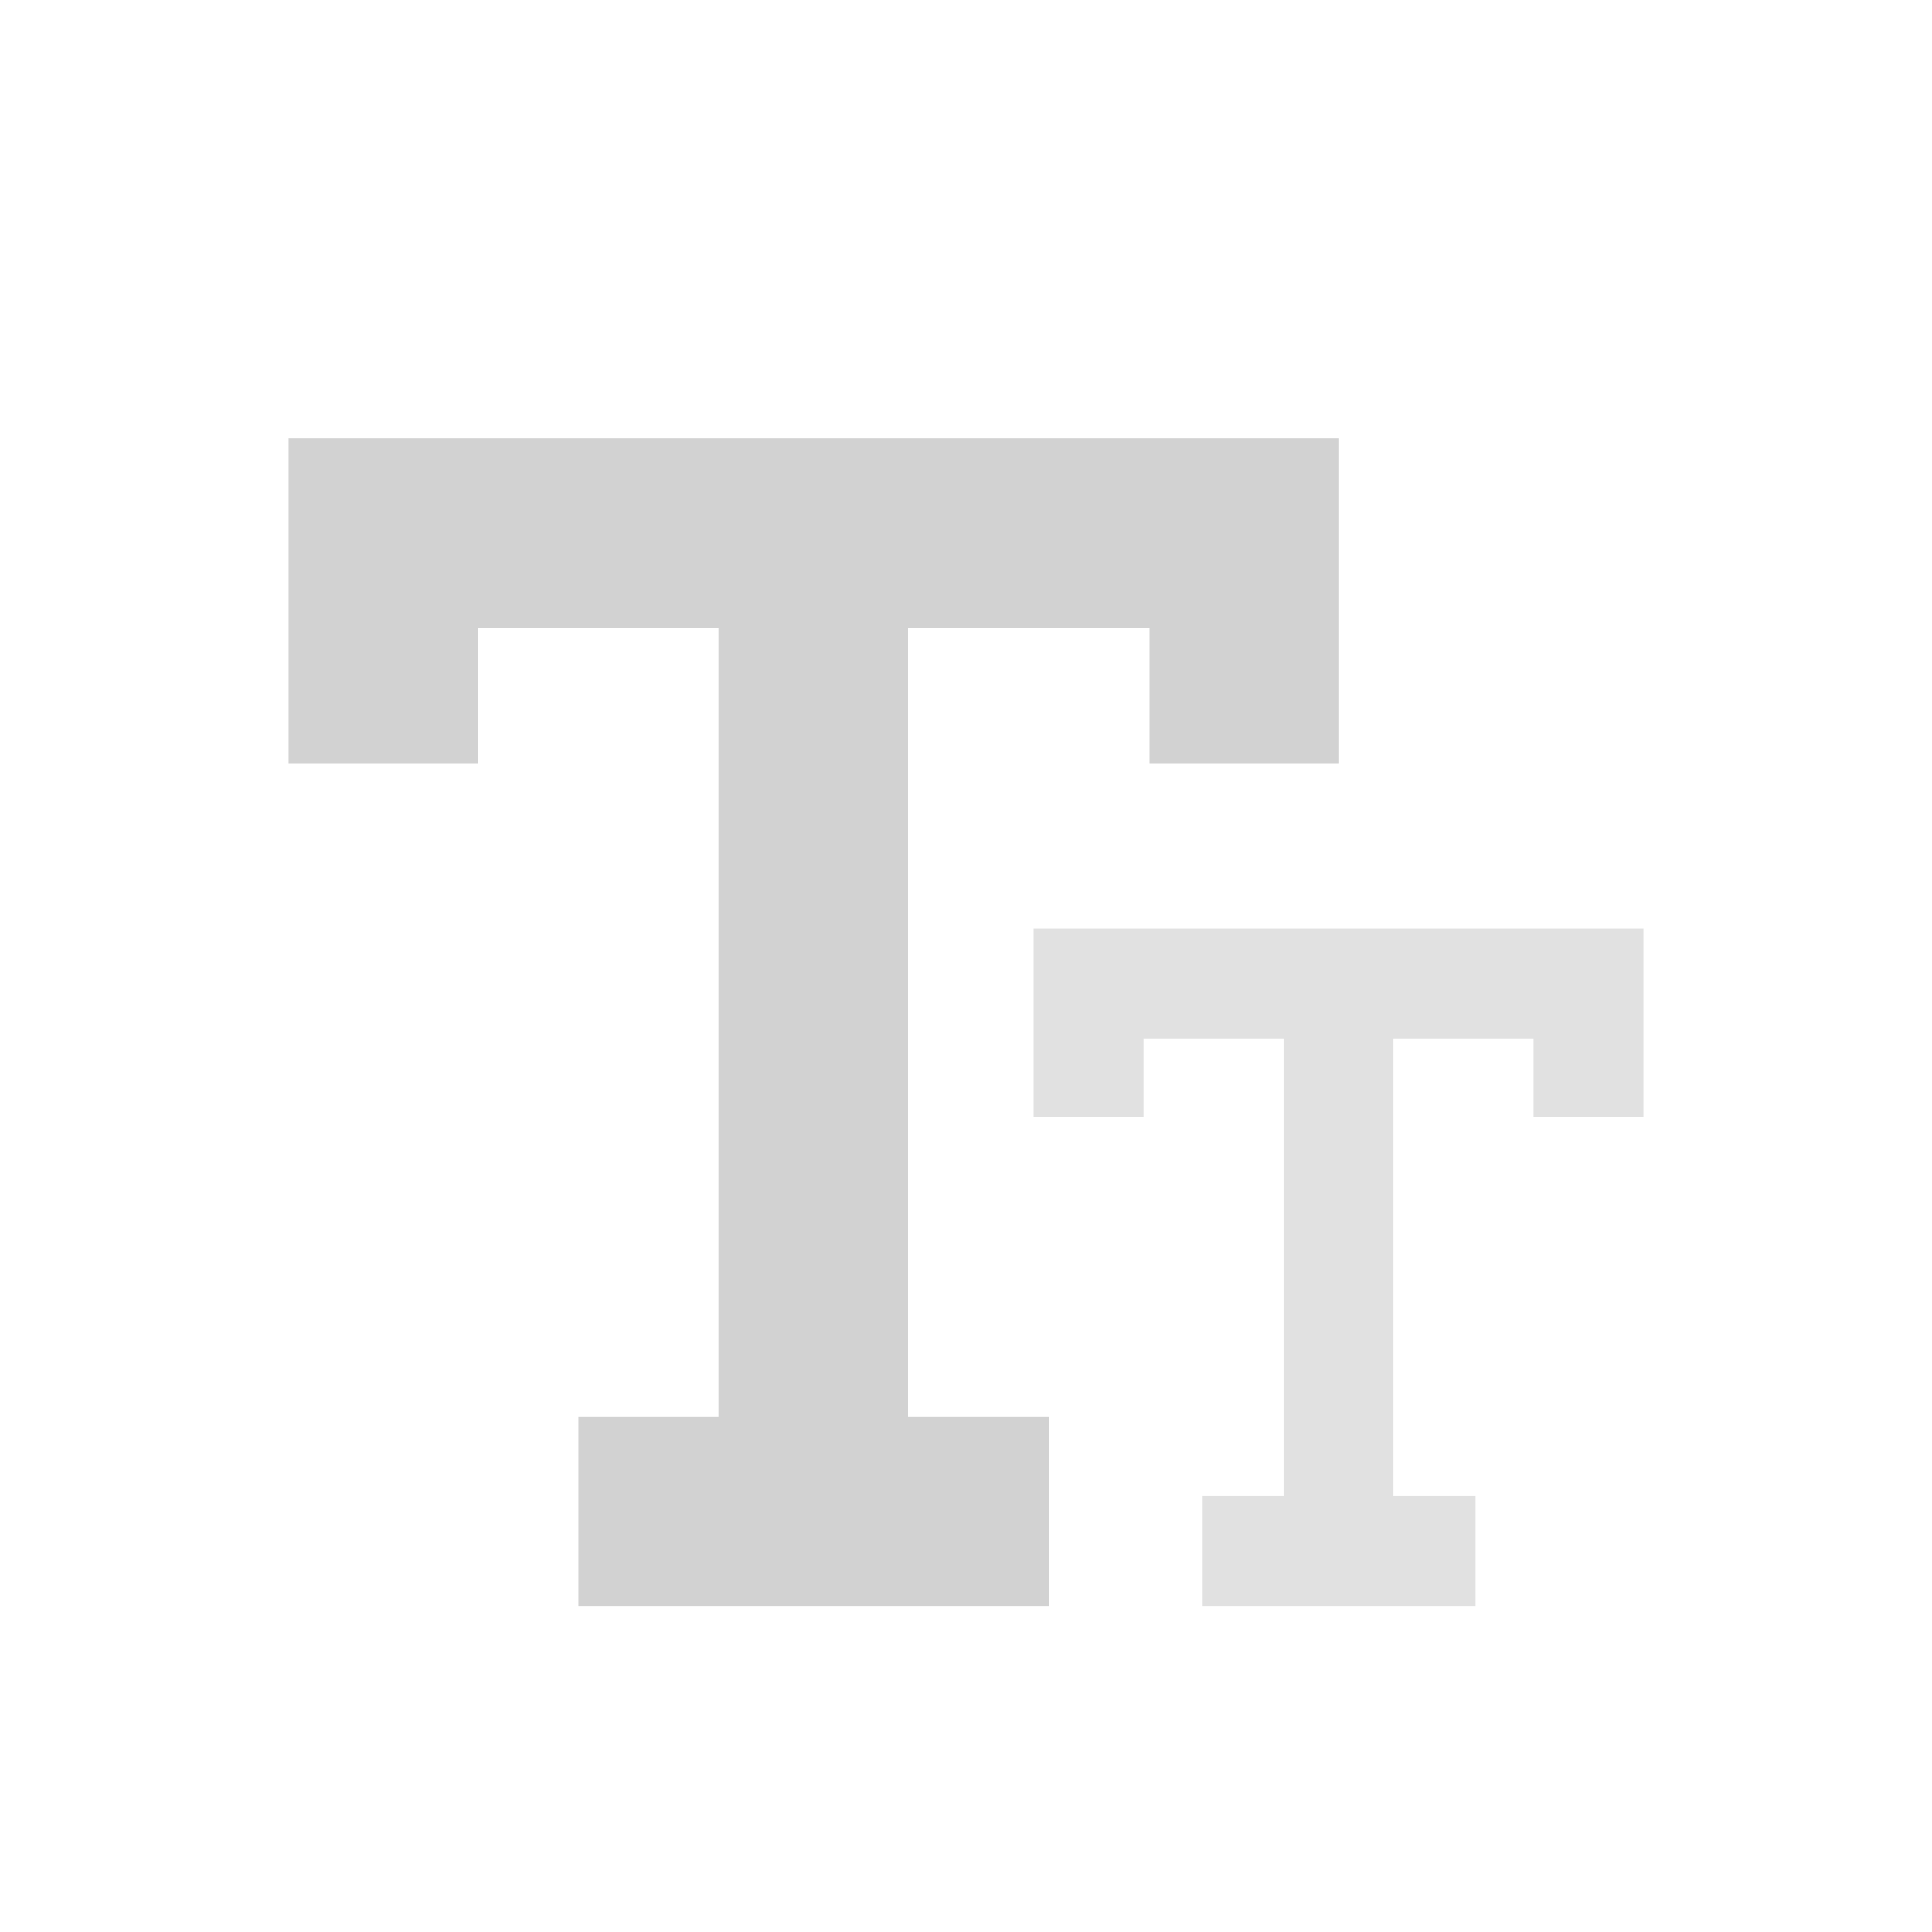 <?xml version="1.0" encoding="UTF-8"?>
<svg width="32px" height="32px" viewBox="0 0 32 32" version="1.1" xmlns="http://www.w3.org/2000/svg" xmlns:xlink="http://www.w3.org/1999/xlink">
    <title>字体</title>
    <g id="页面-2" stroke="none" stroke-width="1" fill="none" fill-rule="evenodd">
        <g id="标签" transform="translate(-806, -517)" fill-rule="nonzero">
            <g id="编组-12备份-9" transform="translate(806, 469)">
                <g id="字体" transform="translate(0, 48)">
                    <rect id="矩形" fill="#000000" opacity="0" x="0" y="0" width="32" height="32"></rect>
                    <polygon id="路径" fill="#D2D2D2" points="19.04 7.26 4.78 7.26 4.78 12.64 7.92 12.64 7.92 10.4 11.9 10.4 11.9 23.46 9.58 23.46 9.58 26.6 17.38 26.6 17.38 23.46 15.04 23.46 15.04 10.4 19.04 10.4 19.04 12.64 22.18 12.64 22.18 7.26"></polygon>
                    <polygon id="路径" fill="#D2D2D2" opacity="0.658" points="25.4 15.38 17.12 15.38 17.12 18.5 18.94 18.5 18.94 17.2 21.26 17.2 21.26 24.78 19.92 24.78 19.92 26.6 24.44 26.6 24.44 24.78 23.08 24.78 23.08 17.2 25.4 17.2 25.4 18.5 27.22 18.5 27.22 15.38 25.4 15.38"></polygon>
                </g>
            </g>
        </g>
    </g>
</svg>